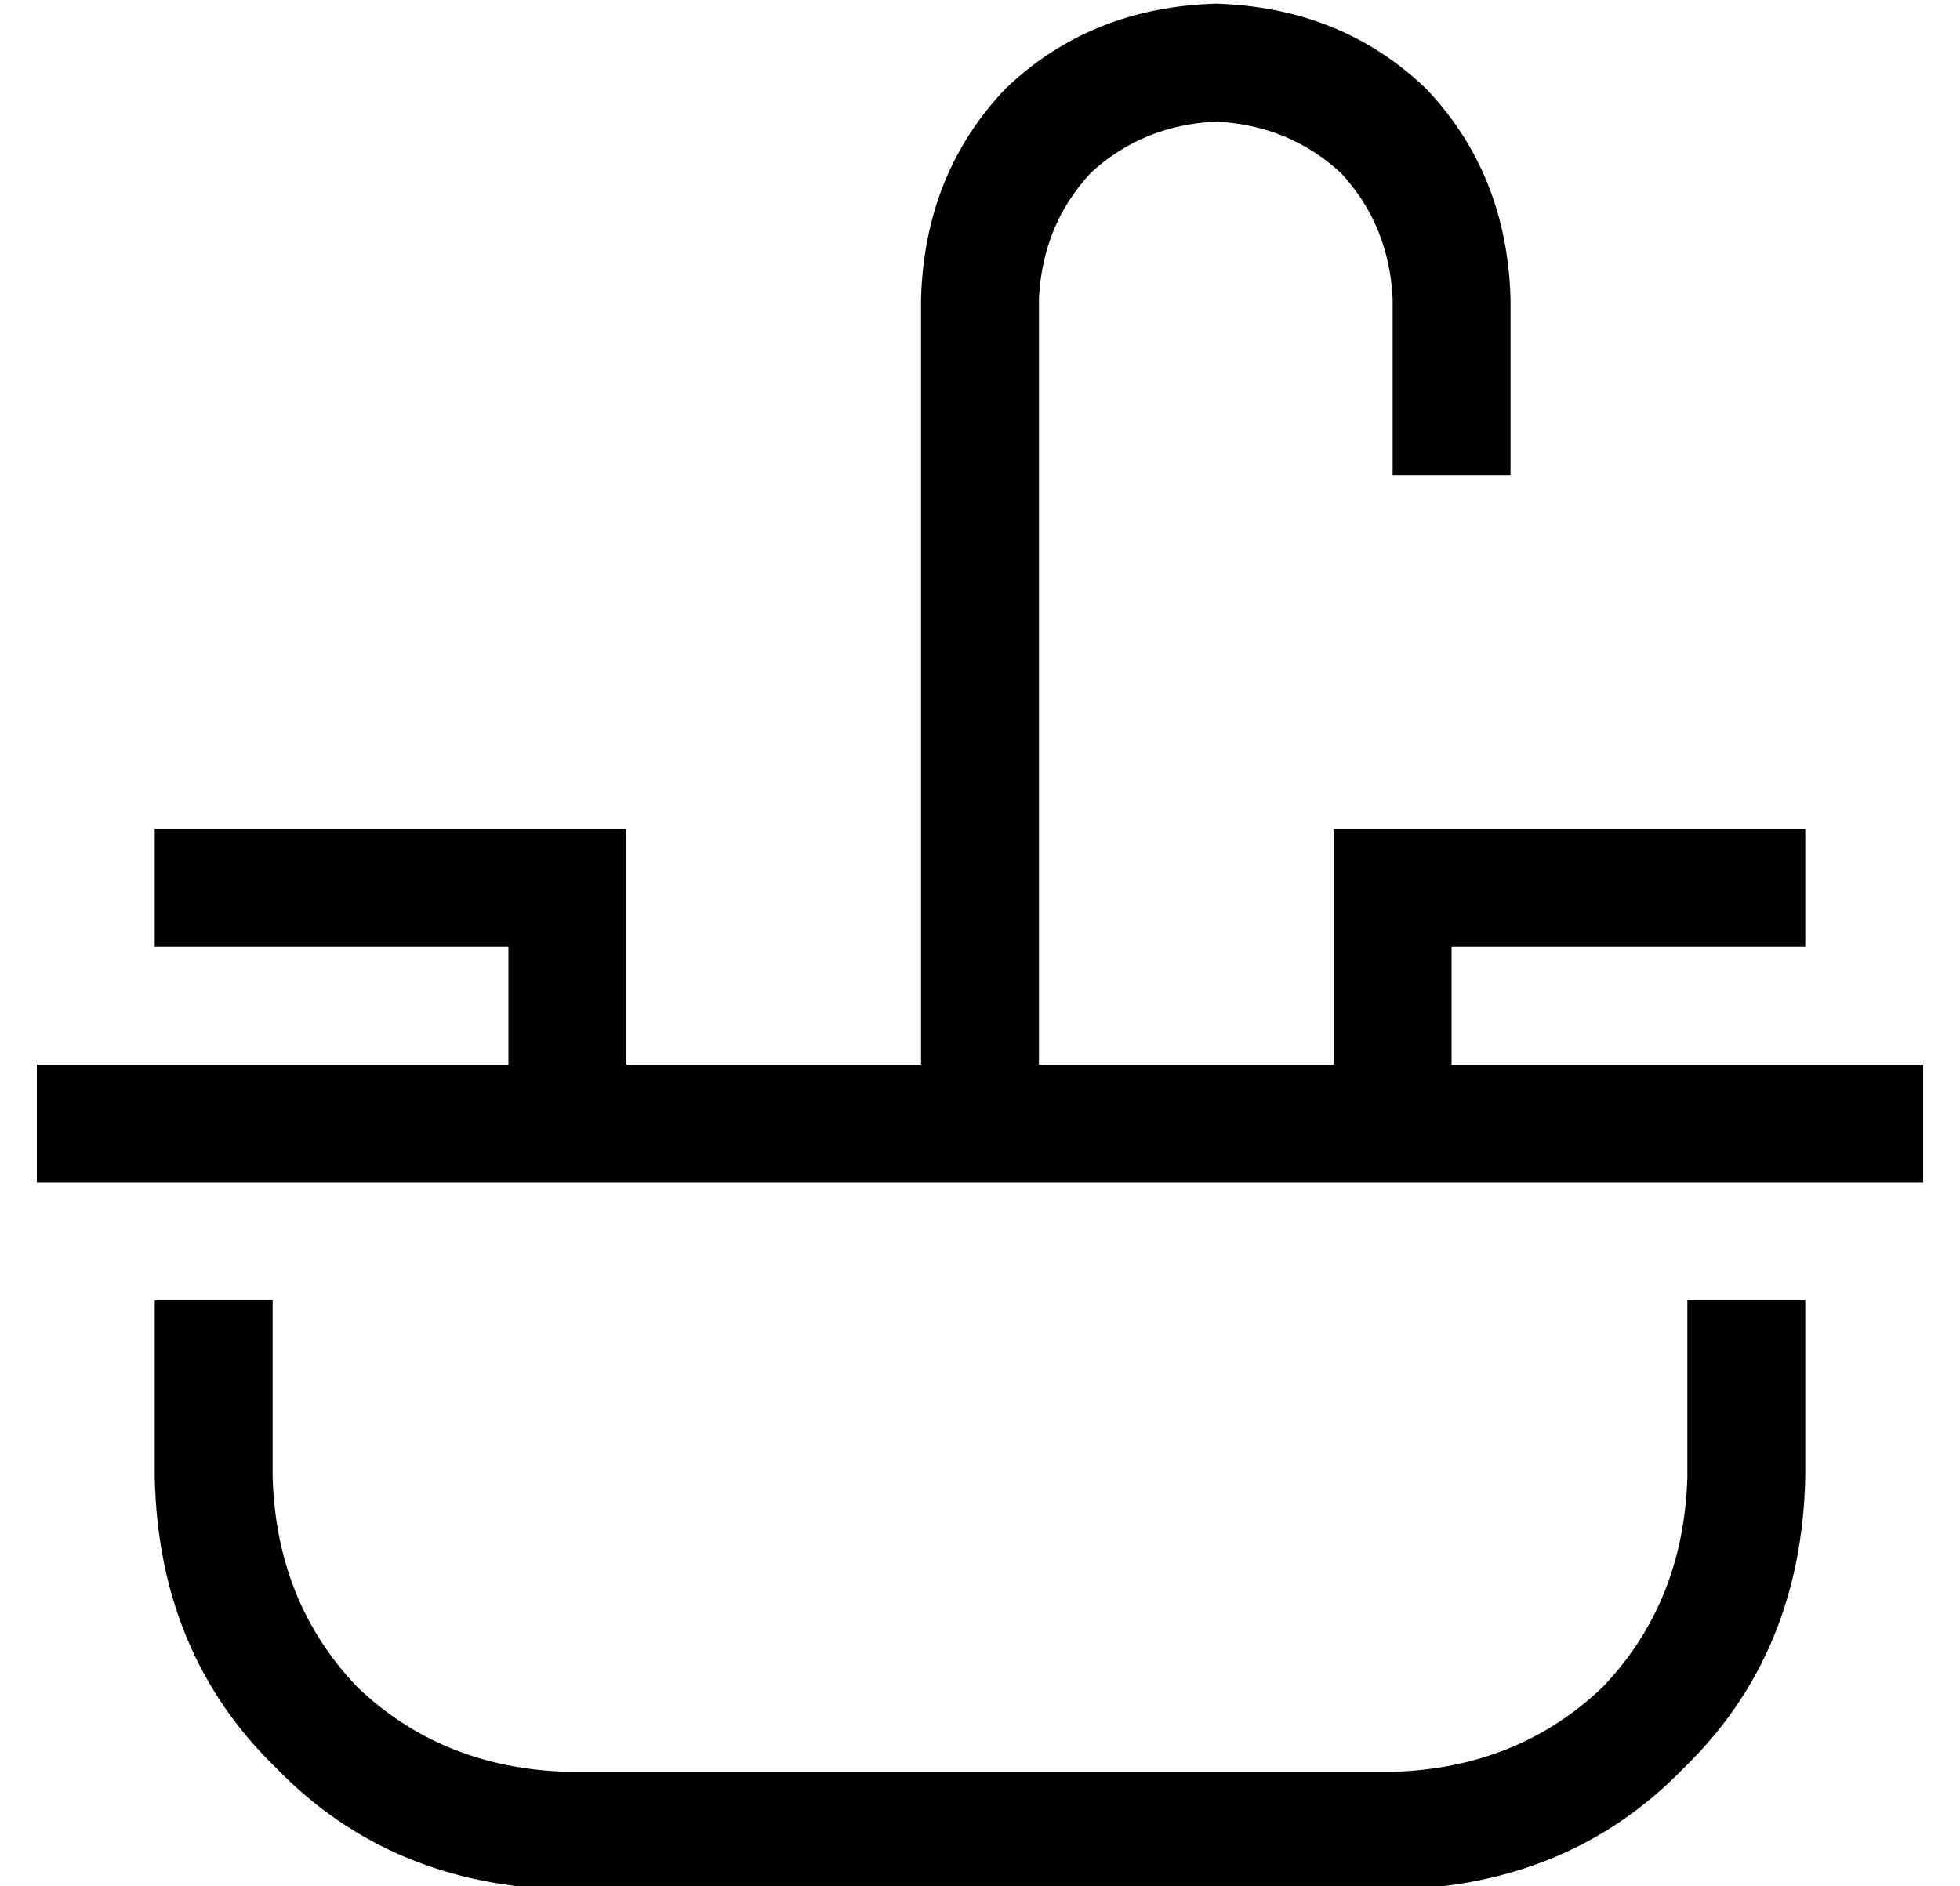 <?xml version="1.0" standalone="no"?>
<!DOCTYPE svg PUBLIC "-//W3C//DTD SVG 1.1//EN" "http://www.w3.org/Graphics/SVG/1.1/DTD/svg11.dtd" >
<svg xmlns="http://www.w3.org/2000/svg" xmlns:xlink="http://www.w3.org/1999/xlink" version="1.1" viewBox="-10 -40 532 512">
   <path fill="currentColor"
d="M272 41q1 -20 14 -34v0v0q14 -13 34 -14q20 1 34 14q13 14 14 34v32v0v16v0h32v0v-16v0v-32v0q-1 -34 -23 -57q-23 -22 -57 -23q-34 1 -57 23q-22 23 -23 57v208v0h-80v0v-48v0v-16v0h-16h-112v32v0h16h80v32v0h-112h-16v32v0h16h496v-32v0h-16h-112v-32v0h80h16v-32v0
h-16h-112v16v0v48v0h-80v0v-208v0zM32 313v48v-48v48q1 48 33 79q31 32 79 33h224v0q48 -1 79 -33q32 -31 33 -79v-48v0h-32v0v48v0q-1 34 -23 57q-23 22 -57 23h-224v0q-34 -1 -57 -23q-22 -23 -23 -57v-48v0h-32v0z" />
</svg>
